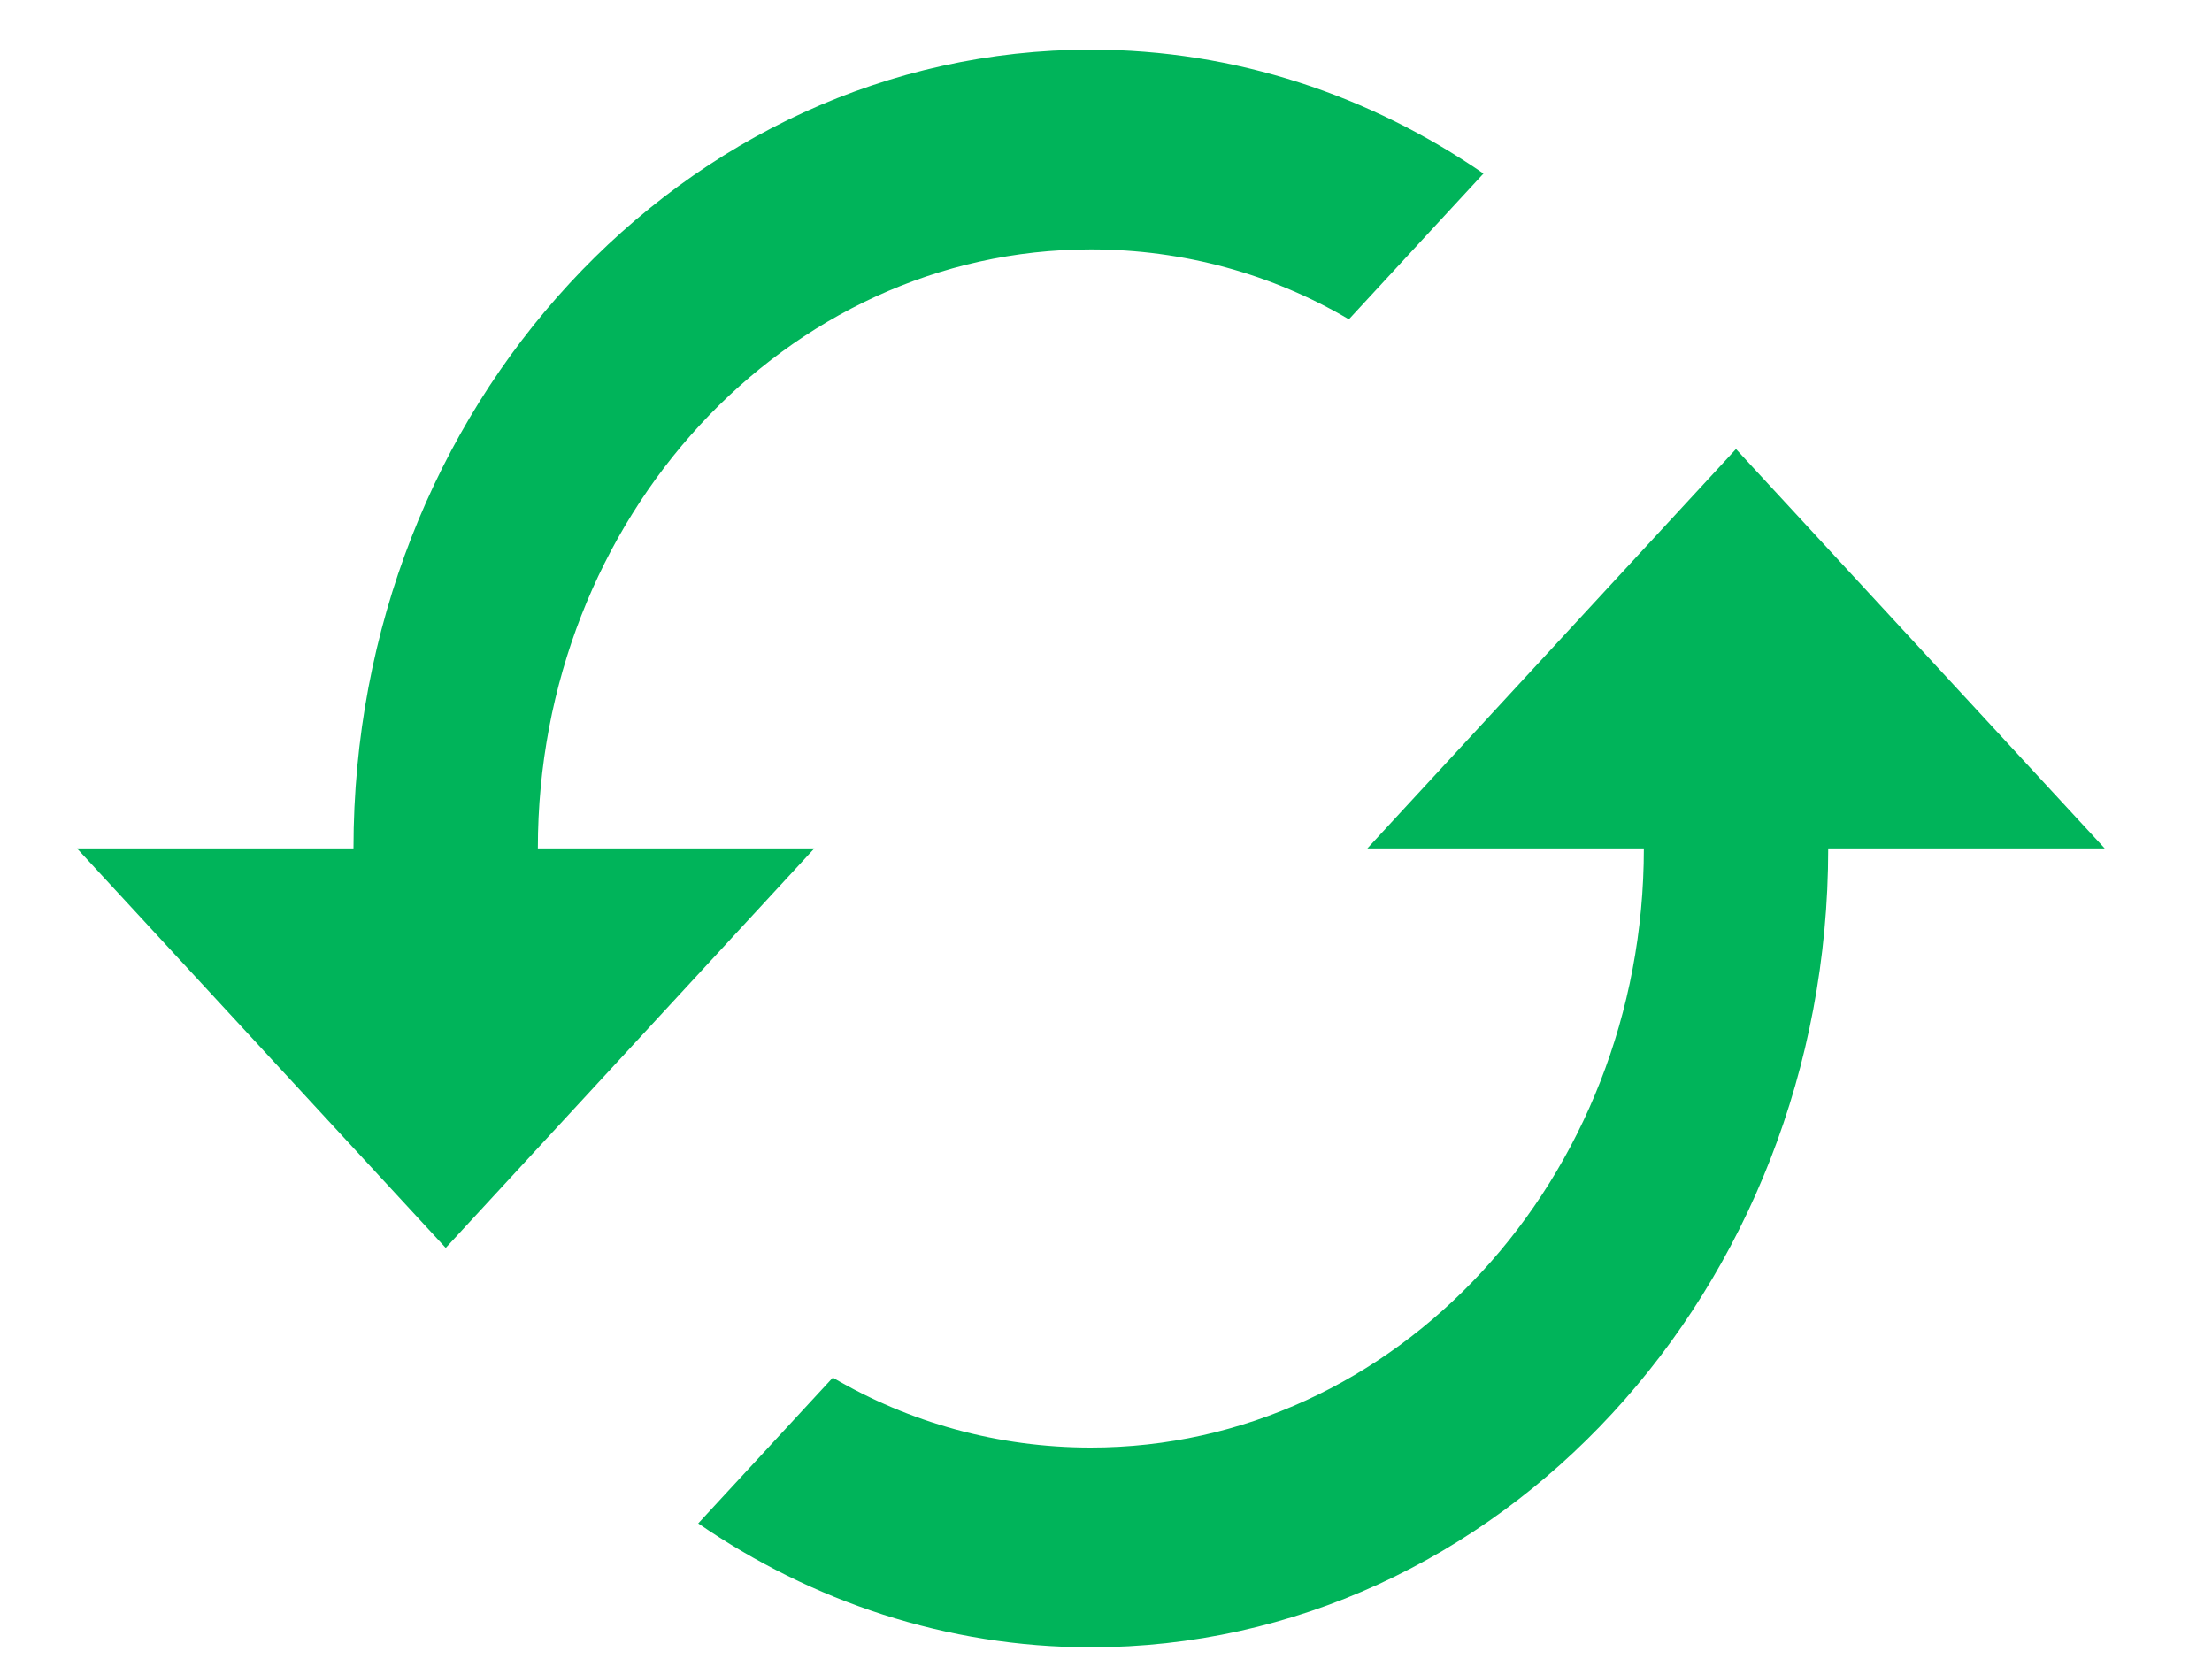 <svg width="20" height="15" viewBox="0 0 20 15" fill="none" xmlns="http://www.w3.org/2000/svg">
<path d="M15.696 4.06L12.363 7.671H14.863C14.863 10.66 12.621 13.088 9.863 13.088C9.021 13.088 8.221 12.862 7.53 12.456L6.313 13.774C7.338 14.478 8.555 14.894 9.863 14.894C13.546 14.894 16.53 11.662 16.53 7.671H19.03L15.696 4.06ZM4.863 7.671C4.863 4.683 7.105 2.255 9.863 2.255C10.705 2.255 11.505 2.48 12.196 2.887L13.413 1.569C12.388 0.864 11.171 0.449 9.863 0.449C6.18 0.449 3.196 3.681 3.196 7.671H0.696L4.03 11.283L7.363 7.671H4.863Z" fill="#00B45A"/>
</svg>
